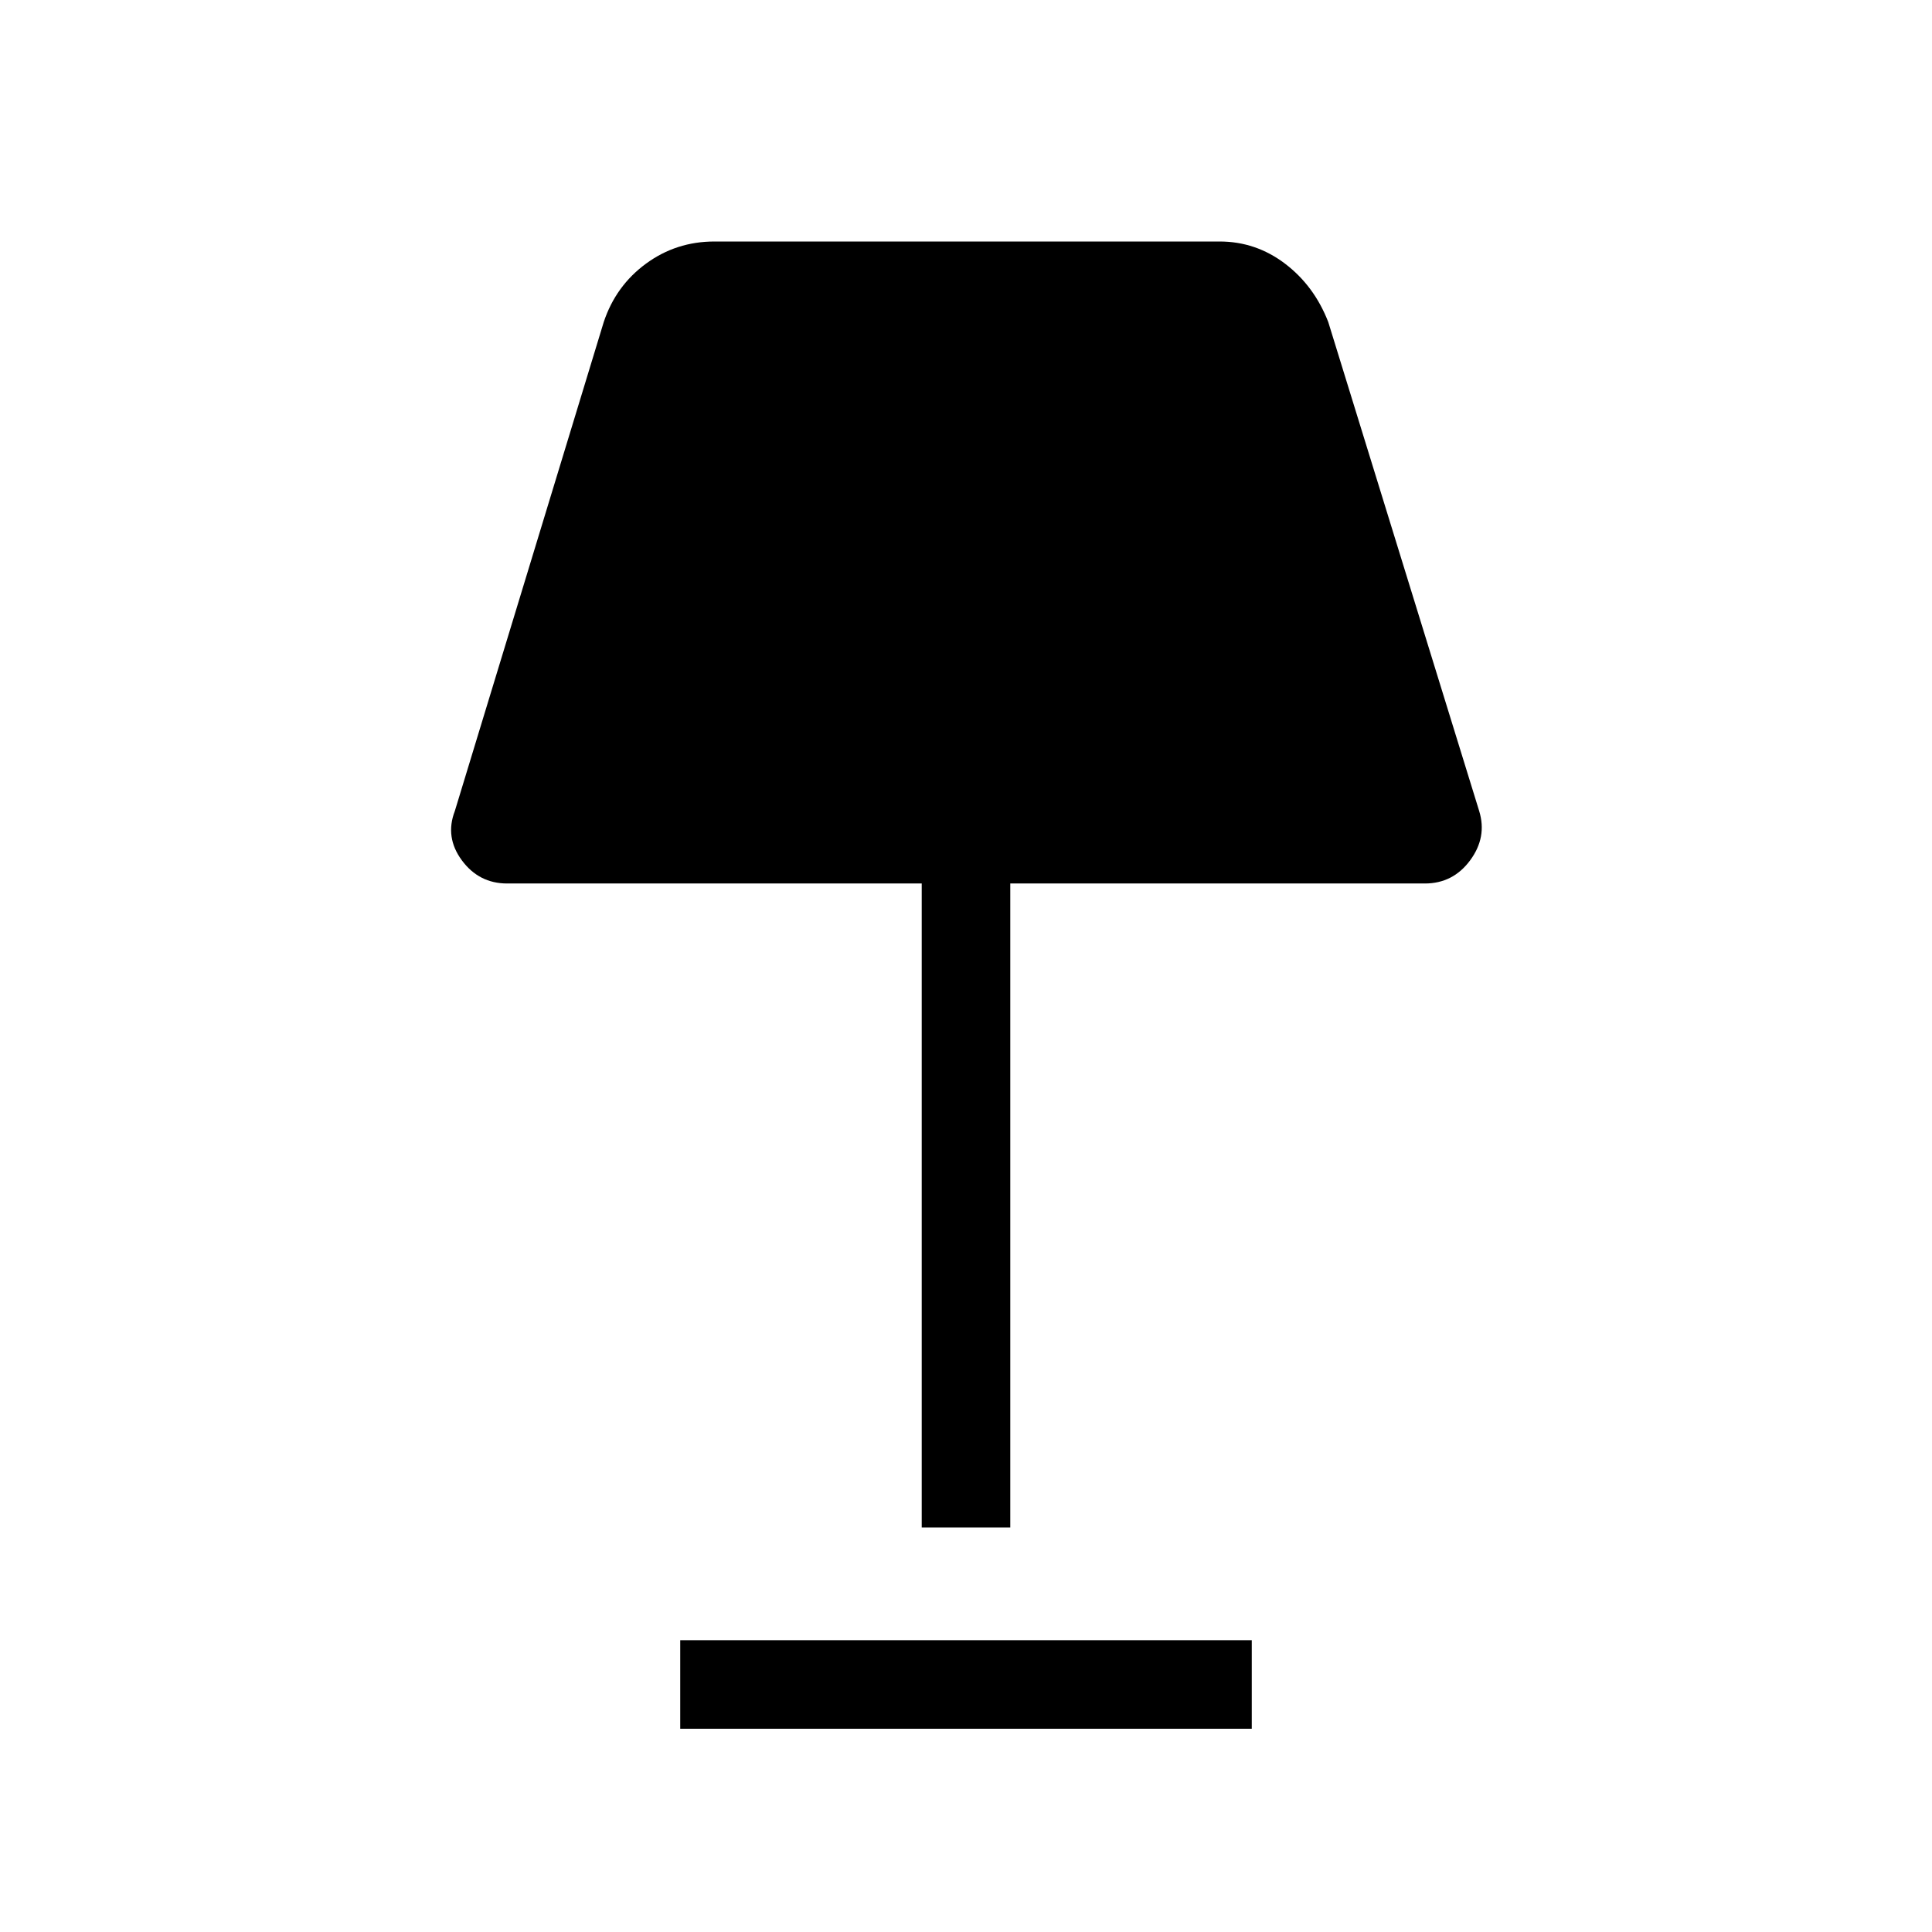 <svg xmlns="http://www.w3.org/2000/svg" height="48" width="48"><path d="M22.9 37.95v-16H12.6q-.7 0-1.125-.575-.425-.575-.175-1.225L15 8q.3-.9 1.05-1.45.75-.55 1.7-.55H30.3q.9 0 1.625.55T33 8l3.75 12.15q.2.65-.225 1.225-.425.575-1.125.575H25.1v16Zm-6 5v-2.2h14.2v2.2Z"/></svg>
